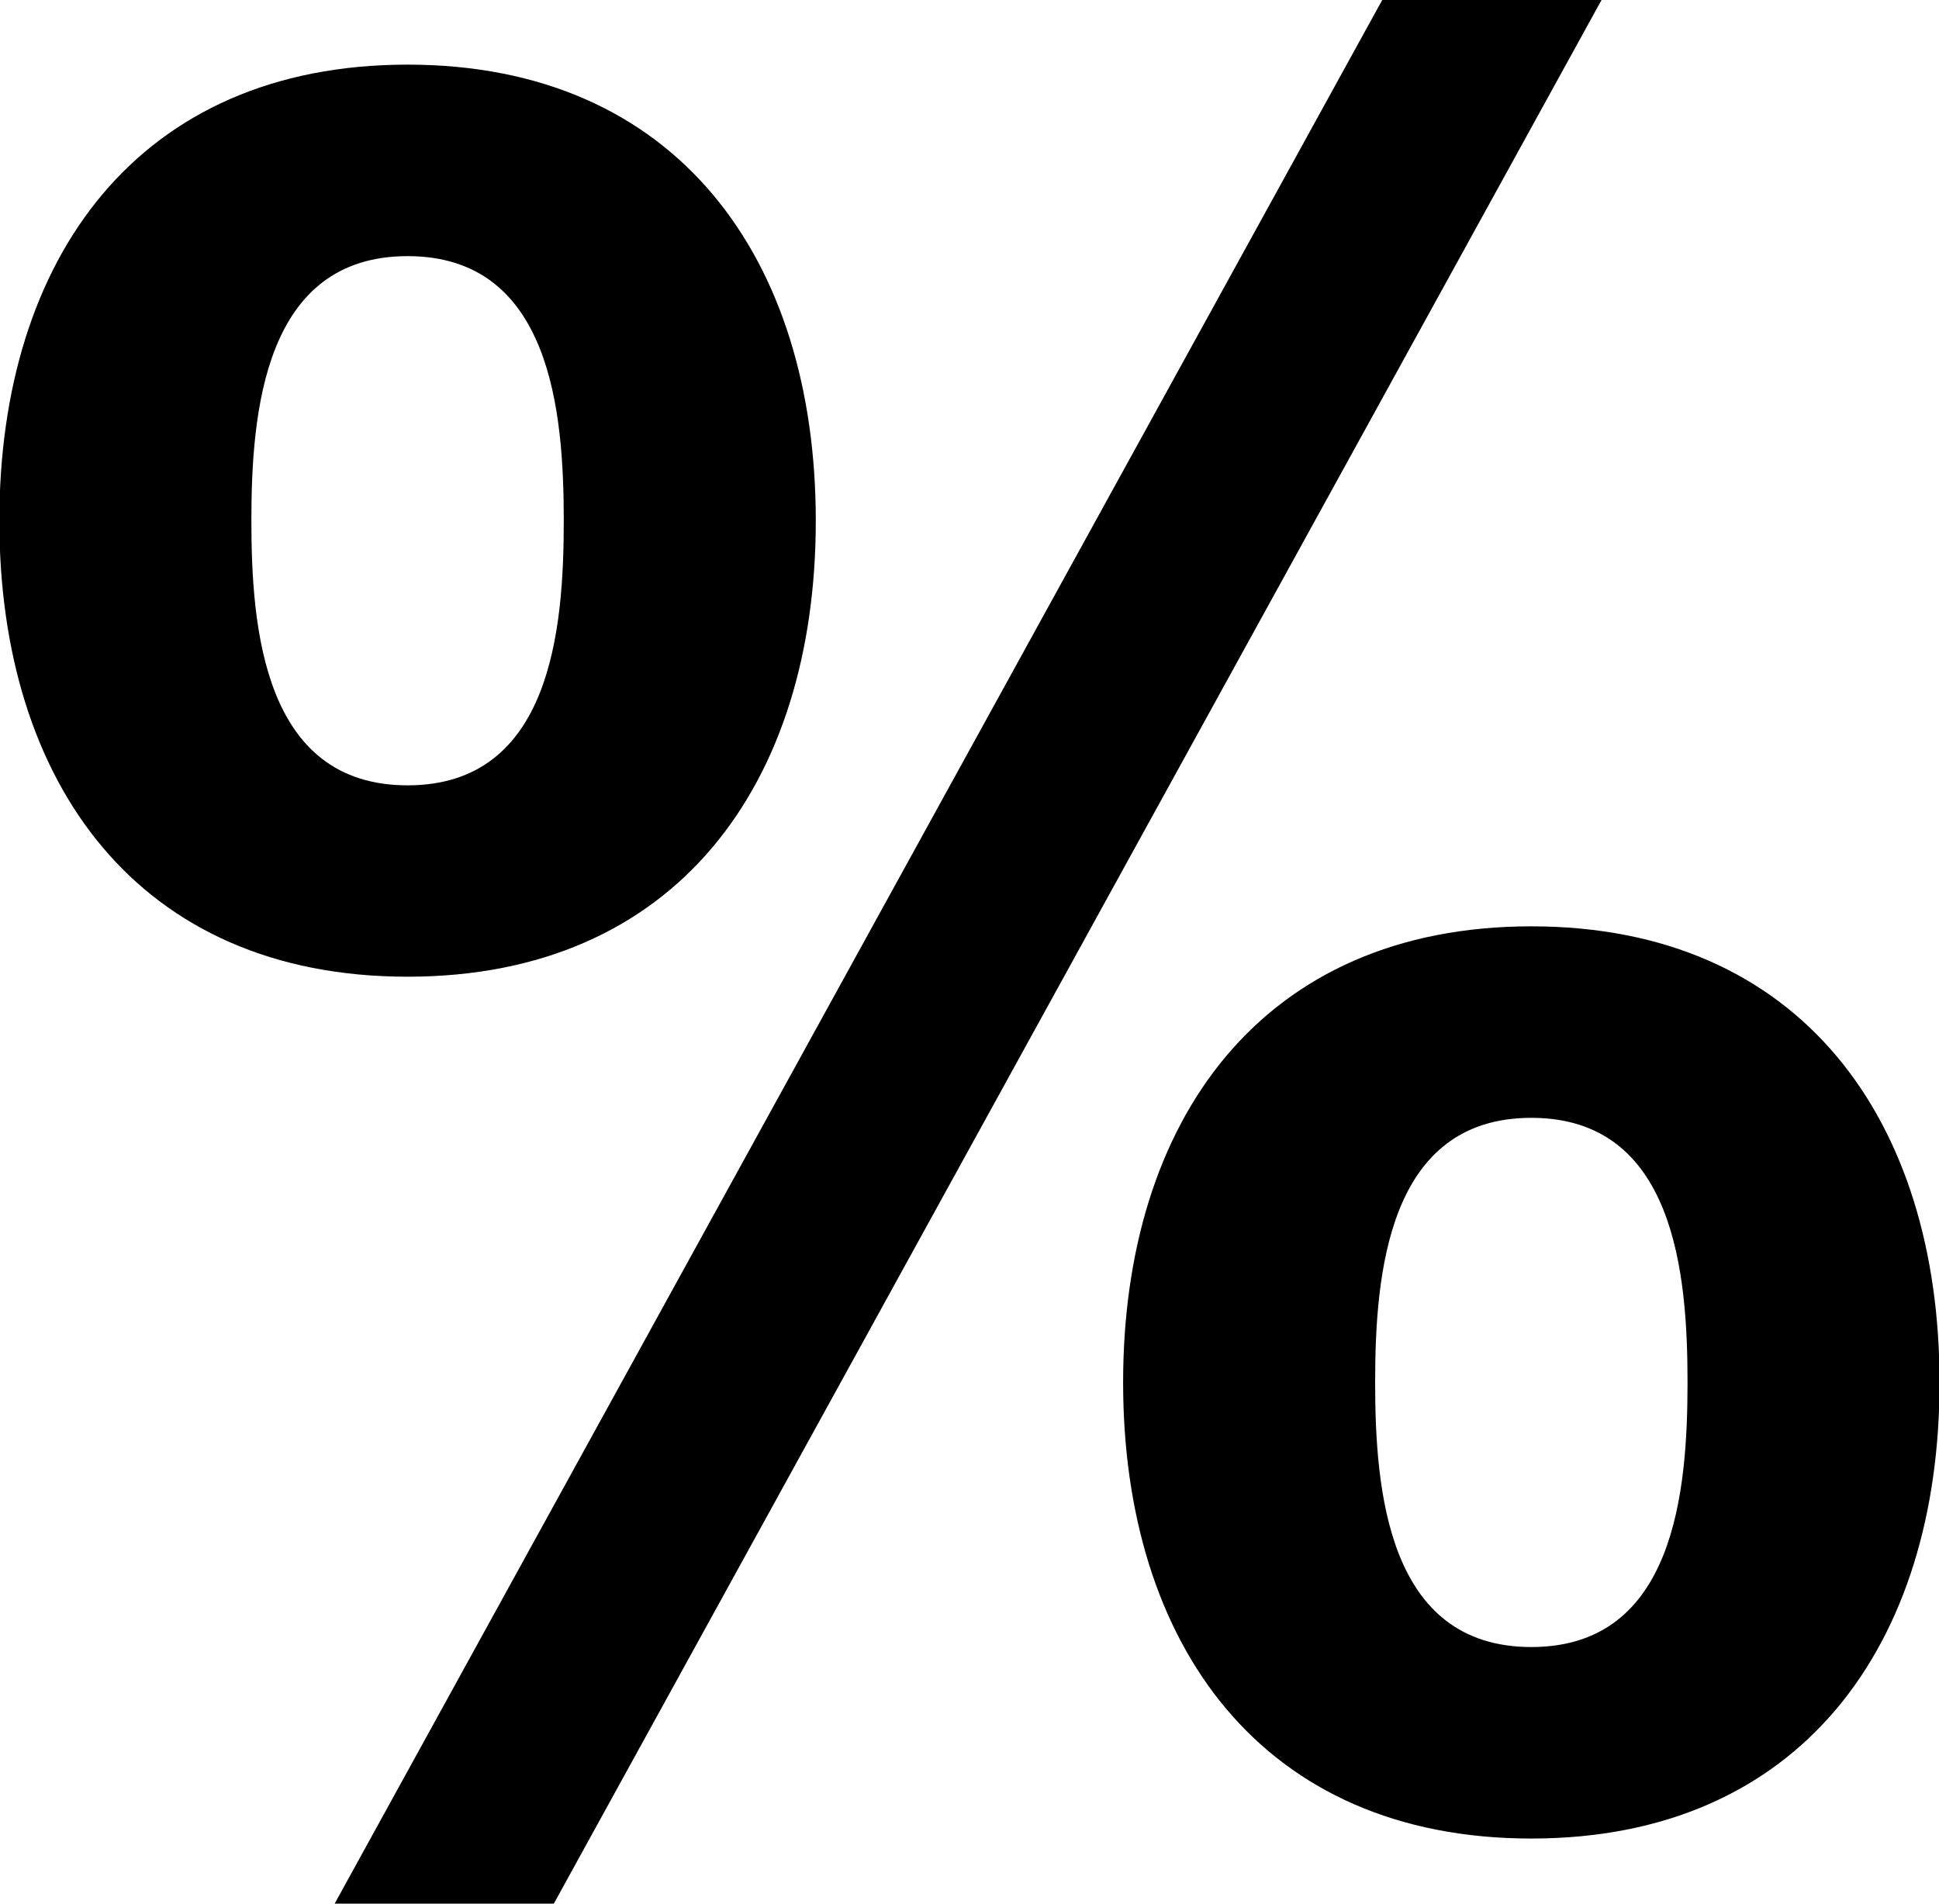 <?xml version="1.0" encoding="UTF-8" standalone="no"?>
<!-- Created with Inkscape (http://www.inkscape.org/) -->

<svg
   xmlns:dc="http://purl.org/dc/elements/1.1/"
   xmlns:cc="http://creativecommons.org/ns#"
   xmlns:rdf="http://www.w3.org/1999/02/22-rdf-syntax-ns#"
   xmlns:svg="http://www.w3.org/2000/svg"
   xmlns="http://www.w3.org/2000/svg"
   xmlns:sodipodi="http://sodipodi.sourceforge.net/DTD/sodipodi-0.dtd"
   xmlns:inkscape="http://www.inkscape.org/namespaces/inkscape"
   width="5mm"
   height="4.909mm"
   viewBox="0 0 5 4.909"
   version="1.1"
   id="svg5662"
   inkscape:version="0.92.4 5da689c313, 2019-01-14"
   sodipodi:docname="market.svg">
  <defs
     id="defs5656" />
  <sodipodi:namedview
     id="base"
     pagecolor="#ffffff"
     bordercolor="#666666"
     borderopacity="1.0"
     inkscape:pageopacity="0.0"
     inkscape:pageshadow="2"
     inkscape:zoom="83.650738"
     inkscape:cx="9.448668"
     inkscape:cy="9.276664"
     inkscape:document-units="mm"
     inkscape:current-layer="layer1"
     showgrid="false"
     fit-margin-top="0"
     fit-margin-left="0"
     fit-margin-right="0"
     fit-margin-bottom="0"
     inkscape:window-width="3000"
     inkscape:window-height="1888"
     inkscape:window-x="0"
     inkscape:window-y="56"
     inkscape:window-maximized="1" />
  <g
     inkscape:label="Layer 1"
     inkscape:groupmode="layer"
     id="layer1"
     transform="translate(-89.726,-112.361)">
    <g
       id="g1634"
       transform="matrix(0.353,0,0,-0.353,93.272,115.926)">
      <path
         d="M 0,0 C 0,-0.791 0.092,-1.933 1.141,-1.933 2.19,-1.933 2.282,-0.791 2.282,0 2.282,0.791 2.19,1.933 1.141,1.933 0.092,1.933 0,0.791 0,0 m 4.123,0 c 0,-1.914 -1.012,-3.332 -2.982,-3.332 -1.969,0 -2.982,1.418 -2.982,3.332 0,1.914 1.013,3.332 2.982,3.332 1.97,0 2.982,-1.418 2.982,-3.332 M 0.055,10.105 H 1.657 L -6.001,-3.81 h -1.601 z m -8.264,-3.81 c 0,-0.791 0.092,-1.933 1.141,-1.933 1.049,0 1.141,1.142 1.141,1.933 0,0.792 -0.092,1.933 -1.141,1.933 -1.049,0 -1.141,-1.141 -1.141,-1.933 m 4.123,0 c 0,-1.914 -1.013,-3.331 -2.982,-3.331 -1.97,0 -2.982,1.417 -2.982,3.331 0,1.914 1.012,3.332 2.982,3.332 1.969,0 2.982,-1.418 2.982,-3.332"
         style="fill-opacity:1;fill-rule:nonzero;stroke:none"
         id="path1636"
         inkscape:connector-curvature="0" />
    </g>
  </g>
</svg>
